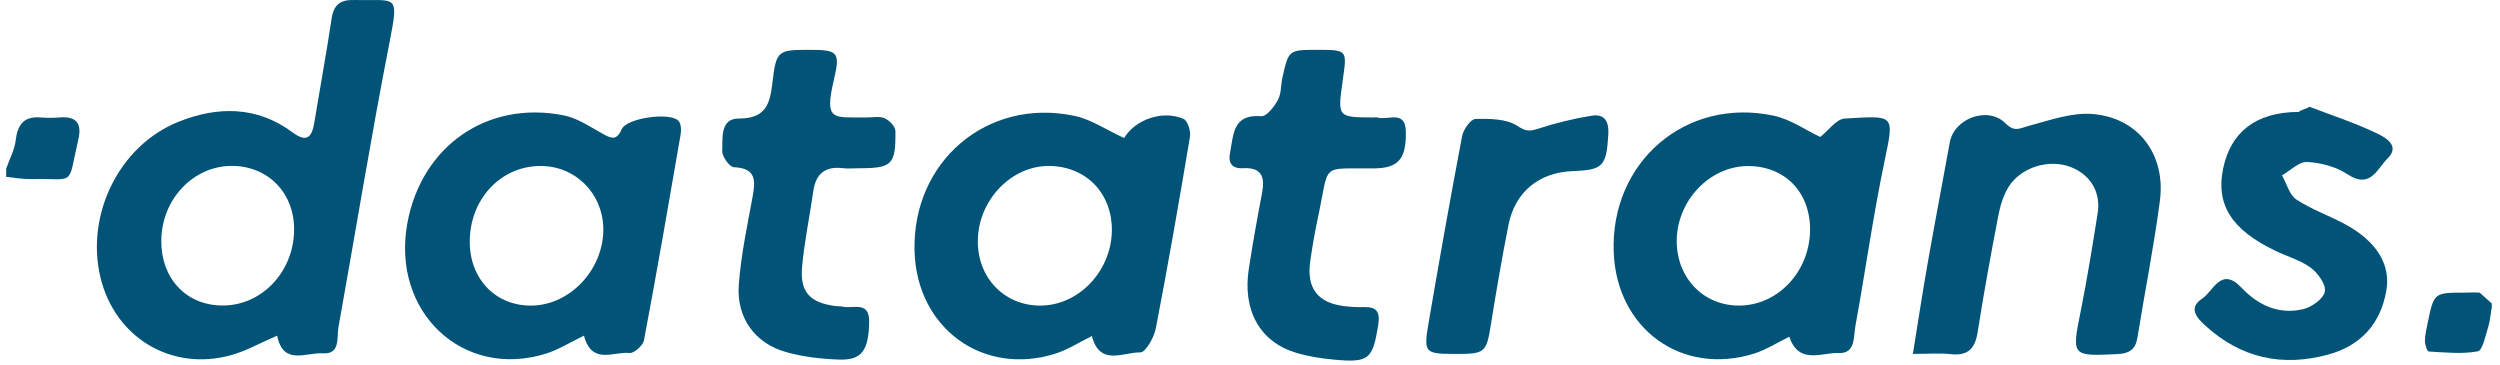<?xml version="1.0" encoding="UTF-8" standalone="no"?><!DOCTYPE svg PUBLIC "-//W3C//DTD SVG 1.1//EN" "http://www.w3.org/Graphics/SVG/1.1/DTD/svg11.dtd"><svg width="100%" height="100%" viewBox="0 0 301 44" version="1.1" xmlns="http://www.w3.org/2000/svg" xmlns:xlink="http://www.w3.org/1999/xlink" xml:space="preserve" xmlns:serif="http://www.serif.com/" style="fill-rule:evenodd;clip-rule:evenodd;stroke-linejoin:round;stroke-miterlimit:2;"><rect id="datatrans" x="0" y="0" width="300.01" height="43.414" style="fill:none;"/><clipPath id="_clip1"><rect x="0" y="0" width="300.01" height="43.414"/></clipPath><g clip-path="url(#_clip1)"><g id="datatrans1" serif:id="datatrans"><g><path d="M298.56,35.242c-0.57,-0.07 -1.16,-0.01 -1.75,-0.01c-3.75,-0 -3.76,-0 -4.51,3.61c-0.15,0.73 -0.33,1.47 -0.34,2.21c-0.01,0.44 0.27,1.26 0.46,1.27c1.97,0.11 3.99,0.33 5.9,-0.02c0.59,-0.11 0.92,-1.88 1.26,-2.93c0.23,-0.72 0.27,-1.49 0.4,-2.24c0.26,0.02 0.51,0.05 0.77,0.07" style="fill:#015478;fill-rule:nonzero;"/><path d="M0.75,20.282c0.4,-1.13 1,-2.23 1.14,-3.39c0.23,-1.9 0.99,-2.92 3.02,-2.75c0.74,0.06 1.5,0.06 2.24,-0c2.03,-0.17 2.74,0.69 2.28,2.66c-1.35,5.81 -0.21,4.64 -5.72,4.76c-0.99,0.02 -1.98,-0.18 -2.97,-0.27c0.01,-0.35 0.01,-0.68 0.01,-1.01Z" style="fill:#015478;fill-rule:nonzero;"/><path d="M33.37,40.412c-2.12,0.91 -3.8,1.88 -5.62,2.37c-7.16,1.94 -13.91,-2.16 -15.65,-9.36c-1.82,-7.52 2.21,-15.87 9.37,-18.75c4.69,-1.89 9.45,-1.93 13.76,1.27c1.7,1.26 2.32,0.6 2.61,-1.17c0.69,-4.19 1.46,-8.36 2.09,-12.55c0.25,-1.66 1.05,-2.26 2.67,-2.22c5.15,0.12 5.46,-0.87 4.32,4.99c-2.24,11.43 -4.11,22.93 -6.17,34.4c-0.23,1.25 0.28,3.28 -1.9,3.15c-1.99,-0.14 -4.75,1.53 -5.48,-2.13Zm-13.95,-11.47c-0.05,4.52 2.92,7.75 7.21,7.84c4.74,0.11 8.67,-3.91 8.78,-8.97c0.1,-4.51 -3.09,-7.84 -7.51,-7.84c-4.64,0.01 -8.43,4.02 -8.48,8.97Z" style="fill:#015478;fill-rule:nonzero;"/><path d="M219.15,16.492c1.02,-0.8 1.95,-2.16 2.96,-2.22c5.94,-0.33 5.99,-0.59 4.83,4.92c-1.4,6.66 -2.34,13.42 -3.56,20.12c-0.23,1.27 0.03,3.28 -1.99,3.19c-2.06,-0.08 -4.8,1.46 -5.96,-1.96c-1.44,0.7 -2.78,1.57 -4.24,2.03c-8.71,2.72 -16.55,-2.97 -16.9,-12.21c-0.41,-10.86 8.68,-18.7 19.28,-16.43c2.04,0.45 3.87,1.75 5.58,2.56Zm-1.22,11.11c-0,-4.49 -3.04,-7.59 -7.43,-7.61c-4.68,-0.02 -8.69,4.25 -8.62,9.16c0.06,4.4 3.26,7.65 7.52,7.64c4.7,-0.02 8.54,-4.15 8.53,-9.19Z" style="fill:#015478;fill-rule:nonzero;"/><path d="M70.31,40.412c-1.72,0.83 -3.06,1.69 -4.53,2.15c-10.01,3.16 -18.68,-4.98 -16.74,-15.66c1.69,-9.3 9.61,-14.85 18.84,-13.01c1.64,0.33 3.16,1.36 4.66,2.2c1.03,0.58 1.7,0.88 2.31,-0.53c0.59,-1.37 5.93,-2.11 6.86,-0.99c0.3,0.36 0.33,1.09 0.24,1.61c-1.43,8.28 -2.86,16.56 -4.42,24.81c-0.12,0.62 -1.21,1.57 -1.74,1.51c-1.9,-0.22 -4.53,1.5 -5.48,-2.09Zm-5.32,-20.43c-4.8,0.06 -8.49,4.1 -8.43,9.24c0.05,4.46 3.19,7.64 7.48,7.57c4.64,-0.07 8.66,-4.4 8.6,-9.26c-0.06,-4.29 -3.41,-7.6 -7.65,-7.55Z" style="fill:#015478;fill-rule:nonzero;"/><path d="M135.34,16.622c1.34,-2.23 4.62,-3.4 7.15,-2.31c0.5,0.21 0.9,1.48 0.78,2.17c-1.29,7.7 -2.63,15.39 -4.11,23.06c-0.21,1.1 -1.25,2.91 -1.87,2.89c-2.03,-0.05 -4.86,1.72 -5.83,-1.97c-1.55,0.76 -2.88,1.63 -4.34,2.1c-8.75,2.8 -16.77,-3.05 -17.01,-12.35c-0.28,-10.76 8.72,-18.46 19.22,-16.27c2.04,0.42 3.9,1.71 6.01,2.68Zm-1.47,11.11c0.04,-4.41 -3.03,-7.63 -7.39,-7.75c-4.65,-0.13 -8.74,4.1 -8.75,9.05c-0.01,4.41 3.13,7.7 7.4,7.76c4.67,0.07 8.69,-4.1 8.74,-9.06Z" style="fill:#015478;fill-rule:nonzero;"/><path d="M230.31,42.612c0.65,-4.02 1.18,-7.53 1.8,-11.02c0.85,-4.83 1.77,-9.65 2.65,-14.48c0.52,-2.87 4.61,-4.38 6.71,-2.26c1.09,1.1 1.69,0.59 2.76,0.31c2.52,-0.67 5.16,-1.63 7.67,-1.44c5.55,0.43 8.89,4.88 8.15,10.47c-0.73,5.52 -1.82,10.99 -2.71,16.49c-0.23,1.42 -1,1.88 -2.39,1.95c-5.54,0.27 -5.53,0.26 -4.43,-5.18c0.78,-3.91 1.42,-7.85 2.04,-11.79c0.4,-2.55 -0.88,-4.63 -3.24,-5.55c-2.59,-1.01 -6.01,-0 -7.5,2.41c-0.63,1.03 -1,2.28 -1.23,3.47c-0.89,4.65 -1.75,9.31 -2.48,13.99c-0.32,2.05 -1.21,2.9 -3.31,2.65c-1.36,-0.14 -2.75,-0.02 -4.49,-0.02Z" style="fill:#015478;fill-rule:nonzero;"/><path d="M97.29,6.002c3.59,-0 3.92,0.18 3.1,3.65c-1.18,5.03 -0.04,4.44 3.89,4.49c0.75,0.01 1.59,-0.18 2.22,0.09c0.57,0.25 1.31,1 1.31,1.54c0.04,4.11 -0.39,4.49 -4.56,4.49c-0.58,-0 -1.17,0.06 -1.75,-0.01c-2.15,-0.27 -3.28,0.66 -3.58,2.78c-0.43,3.04 -1.08,6.07 -1.35,9.12c-0.26,3.01 0.94,4.26 3.9,4.68c0.33,0.05 0.67,0.01 0.99,0.09c1.26,0.29 3.25,-0.76 3.19,1.89c-0.08,3.36 -0.87,4.57 -3.6,4.48c-2.14,-0.07 -4.34,-0.32 -6.4,-0.9c-3.75,-1.05 -5.99,-4.12 -5.7,-8.09c0.26,-3.55 1.01,-7.07 1.66,-10.59c0.36,-1.96 0.45,-3.47 -2.25,-3.58c-0.52,-0.02 -1.43,-1.28 -1.4,-1.94c0.06,-1.54 -0.29,-3.93 2,-3.92c3.3,0.01 3.76,-1.83 4.05,-4.39c0.44,-3.77 0.67,-3.88 4.28,-3.88Z" style="fill:#015478;fill-rule:nonzero;"/><path d="M158.58,6.002c3.62,-0 3.62,-0 3.1,3.54c-0.01,0.08 -0.02,0.17 -0.03,0.25c-0.61,4.33 -0.61,4.33 3.7,4.35c0.17,-0 0.34,-0.04 0.5,0.01c1.22,0.37 3.34,-0.95 3.41,1.63c0.09,3.34 -0.91,4.45 -3.73,4.49c-6.7,0.1 -5.39,-0.86 -6.86,5.97c-0.37,1.71 -0.66,3.43 -0.91,5.16c-0.48,3.32 0.89,5.09 4.2,5.47c0.74,0.09 1.5,0.12 2.24,0.1c1.55,-0.04 1.99,0.57 1.74,2.15c-0.67,4.12 -1.1,4.57 -5.29,4.18c-1.57,-0.14 -3.16,-0.39 -4.66,-0.85c-4.32,-1.32 -6.41,-5.11 -5.63,-10.1c0.47,-3.04 1.01,-6.07 1.59,-9.1c0.37,-1.92 -0.01,-3.13 -2.29,-3c-1.32,0.08 -1.82,-0.62 -1.56,-1.88c0.43,-2.14 0.29,-4.67 3.76,-4.38c0.63,0.05 1.56,-1.15 2,-1.96c0.42,-0.76 0.34,-1.78 0.54,-2.67c0.75,-3.36 0.76,-3.36 4.18,-3.36Z" style="fill:#015478;fill-rule:nonzero;"/><path d="M278.03,12.842c2.74,1.05 5.54,1.96 8.18,3.23c0.94,0.45 2.83,1.47 1.26,3c-1.22,1.18 -2.06,3.75 -4.81,1.92c-1.37,-0.91 -3.21,-1.4 -4.87,-1.49c-0.98,-0.06 -2.03,1.04 -3.04,1.61c0.57,1 0.89,2.36 1.75,2.92c1.86,1.22 4.03,1.96 5.99,3.04c3.69,2.04 5.38,4.82 4.82,7.96c-0.71,3.97 -3.07,6.58 -6.97,7.65c-5.55,1.53 -10.54,0.43 -14.82,-3.48c-1.01,-0.92 -2.1,-2.11 -0.39,-3.24c1.37,-0.91 2.28,-3.93 4.75,-1.32c2,2.12 4.51,3.27 7.42,2.58c1.03,-0.24 2.43,-1.24 2.61,-2.11c0.17,-0.83 -0.82,-2.22 -1.67,-2.86c-1.24,-0.92 -2.83,-1.36 -4.25,-2.04c-5.33,-2.54 -7.25,-5.6 -6.31,-9.99c0.89,-4.16 3.74,-6.73 9.12,-6.75c0.07,-0.21 1.15,-0.42 1.23,-0.63Z" style="fill:#015478;fill-rule:nonzero;"/><path d="M175.13,42.612c-3.57,-0.01 -3.74,-0.14 -3.14,-3.67c1.29,-7.53 2.62,-15.06 4.05,-22.56c0.15,-0.8 1.04,-2.05 1.61,-2.06c1.71,-0.04 3.72,-0.03 5.05,0.84c1.04,0.68 1.49,0.66 2.51,0.33c2.09,-0.68 4.24,-1.21 6.41,-1.56c1.61,-0.26 2.12,0.72 2.02,2.3c-0.24,3.79 -0.62,4.23 -4.3,4.37c-4.04,0.15 -6.93,2.5 -7.72,6.48c-0.77,3.91 -1.45,7.83 -2.08,11.77c-0.58,3.64 -0.66,3.77 -4.41,3.76Z" style="fill:#015478;fill-rule:nonzero;"/></g></g></g></svg>